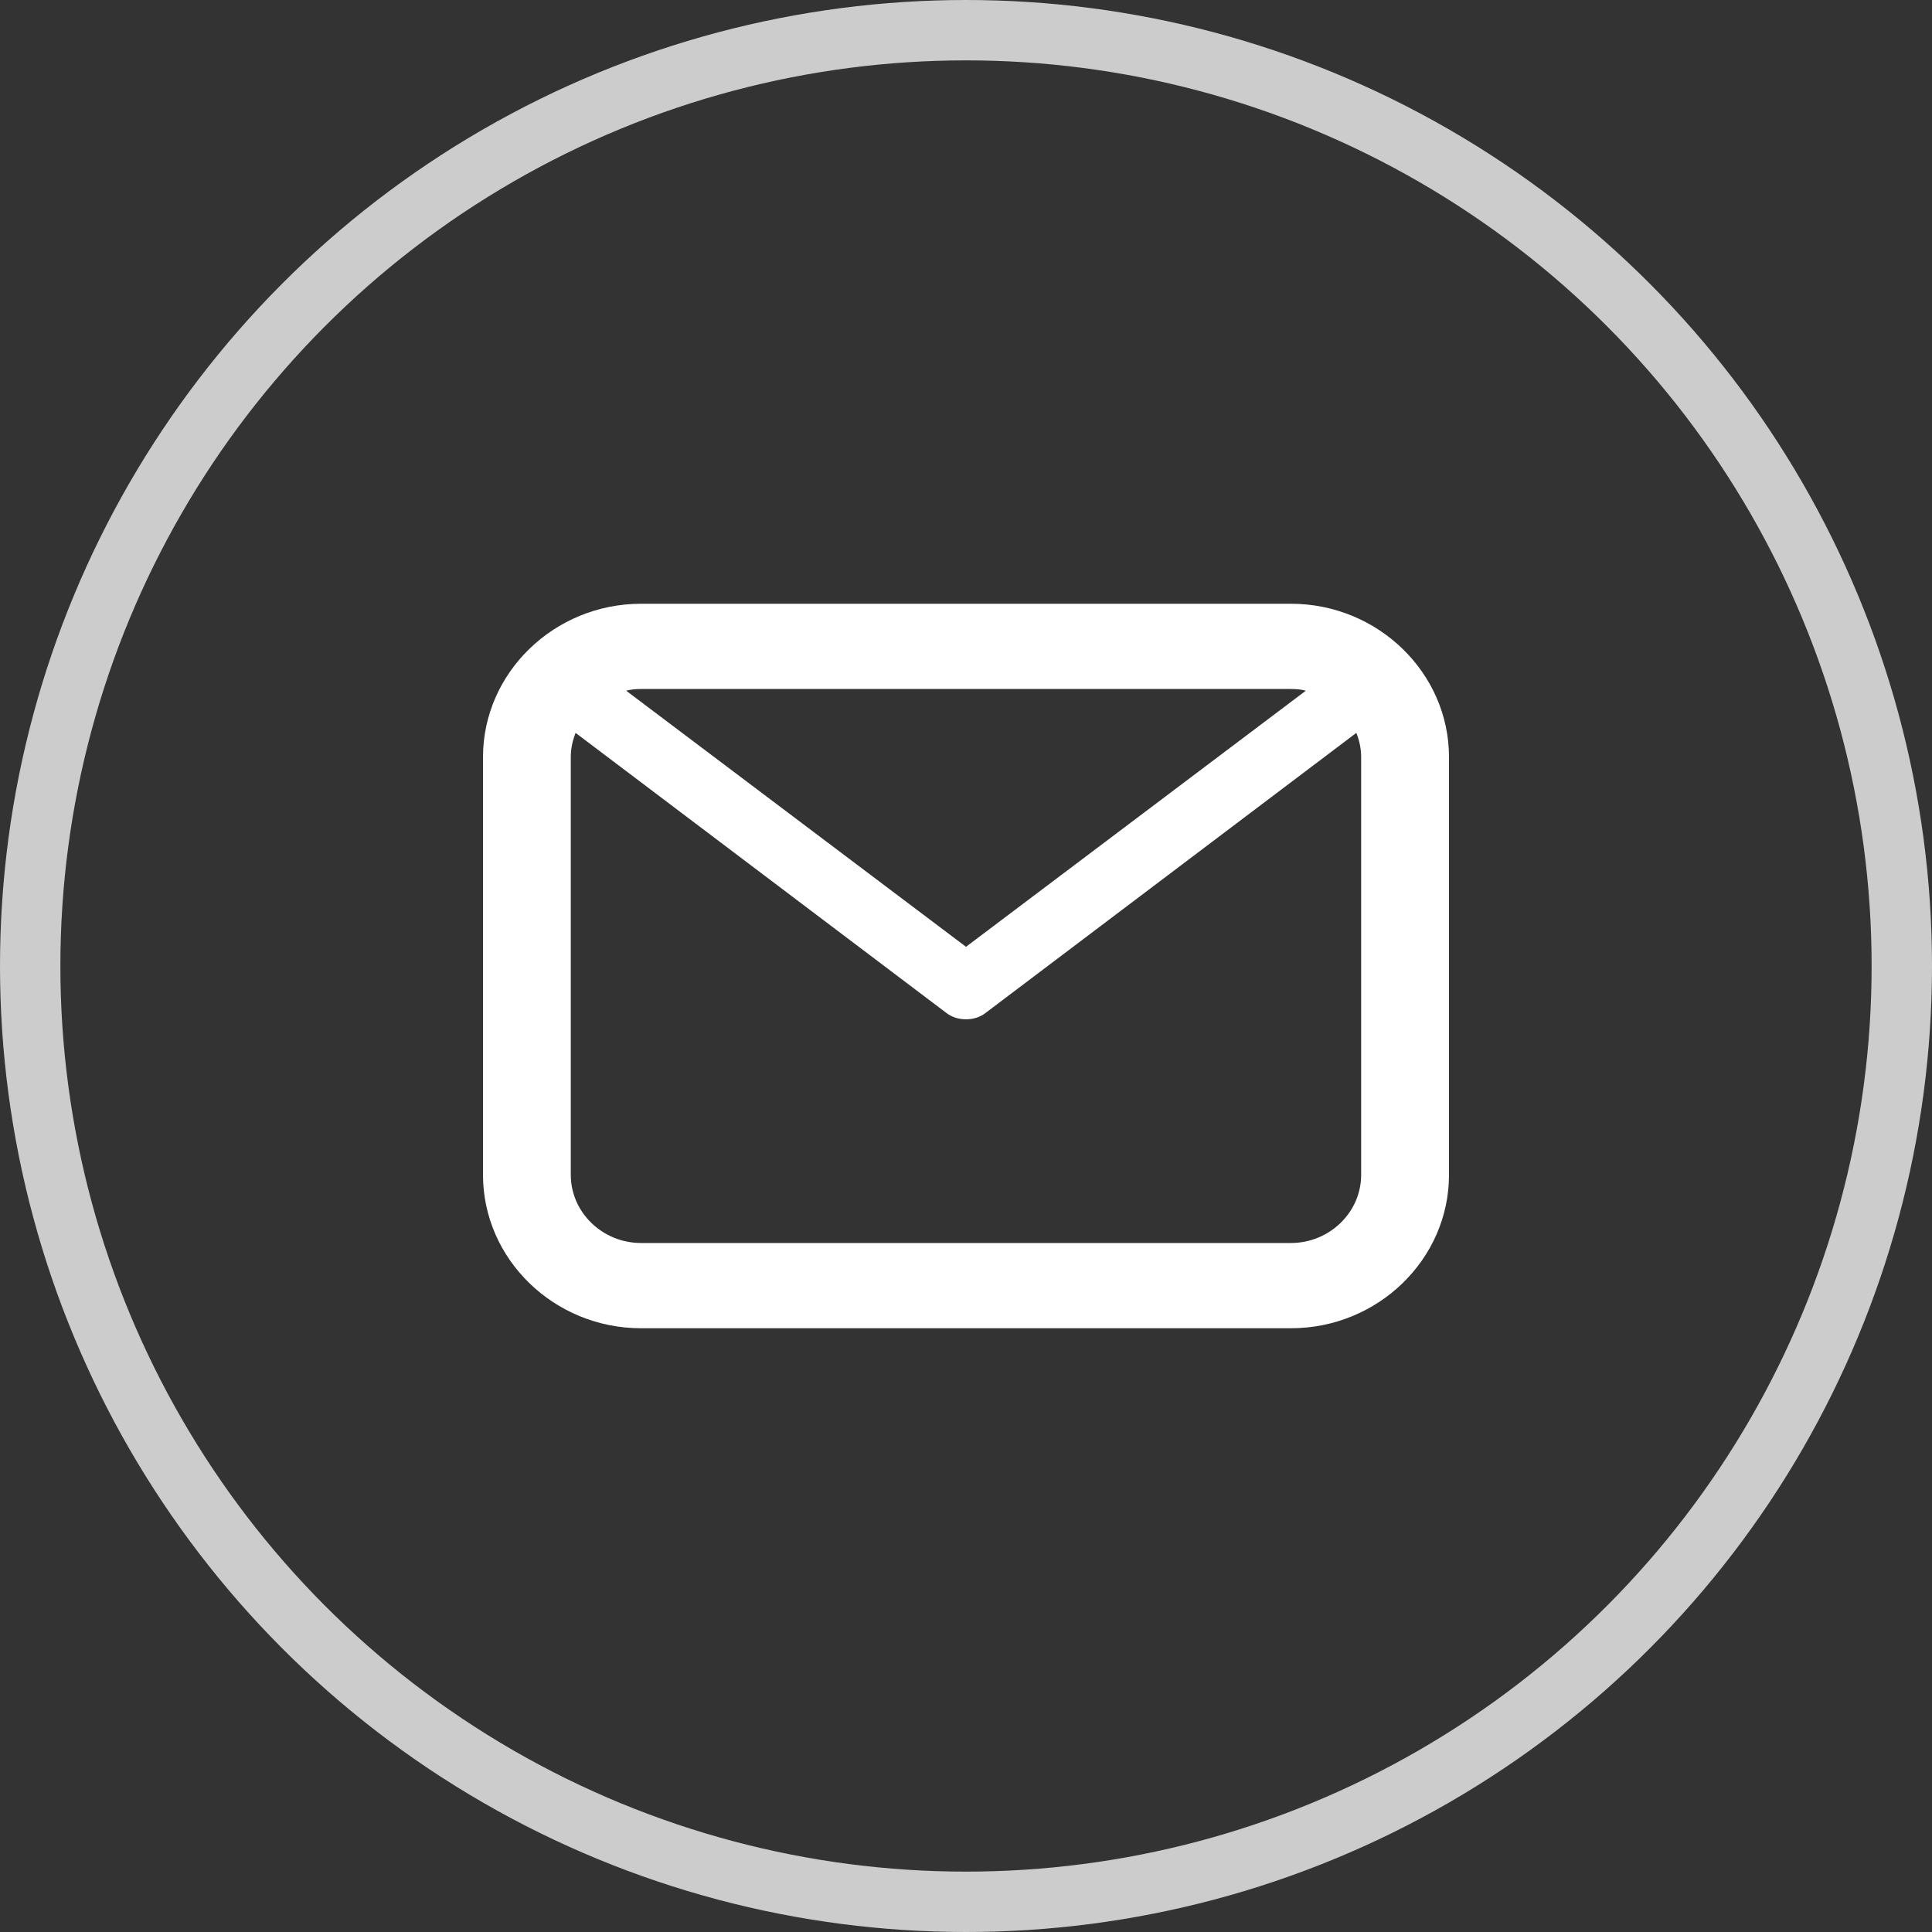 <svg version="1.1" xmlns="http://www.w3.org/2000/svg" xmlns:xlink="http://www.w3.org/1999/xlink" x="0px" y="0px" viewBox="0 0 32 32" style="enable-background:new 0 0 32 32;" xml:space="preserve"><rect x="0" y="0" width="32" height="32" fill="#333333" stroke="none"/><circle cx="16" cy="16" r="14" fill="none" stroke="none"/><path d="M21.382,10H10.618C9.178,10,8,11.144,8,12.541v6.918C8,20.857,9.178,22,10.618,22h10.764
	C22.822,22,24,20.857,24,19.459v-6.918C24,11.144,22.822,10,21.382,10z M10.618,11.412h10.764c0.087,0,0.167,0.007,0.247,0.028
	L16,15.682l-5.629-4.242C10.451,11.419,10.531,11.412,10.618,11.412z M22.545,19.459c0,0.621-0.524,1.129-1.164,1.129H10.618
	c-0.64,0-1.164-0.508-1.164-1.129v-6.918c0-0.141,0.029-0.275,0.08-0.402l6.131,4.631c0.095,0.078,0.218,0.113,0.335,0.113
	s0.24-0.035,0.334-0.113l6.131-4.631c0.051,0.127,0.08,0.261,0.08,0.402V19.459z" fill="#ffffff"/><circle cx="16" cy="16" r="15.5" fill="none" stroke="#cccccc"/></svg>